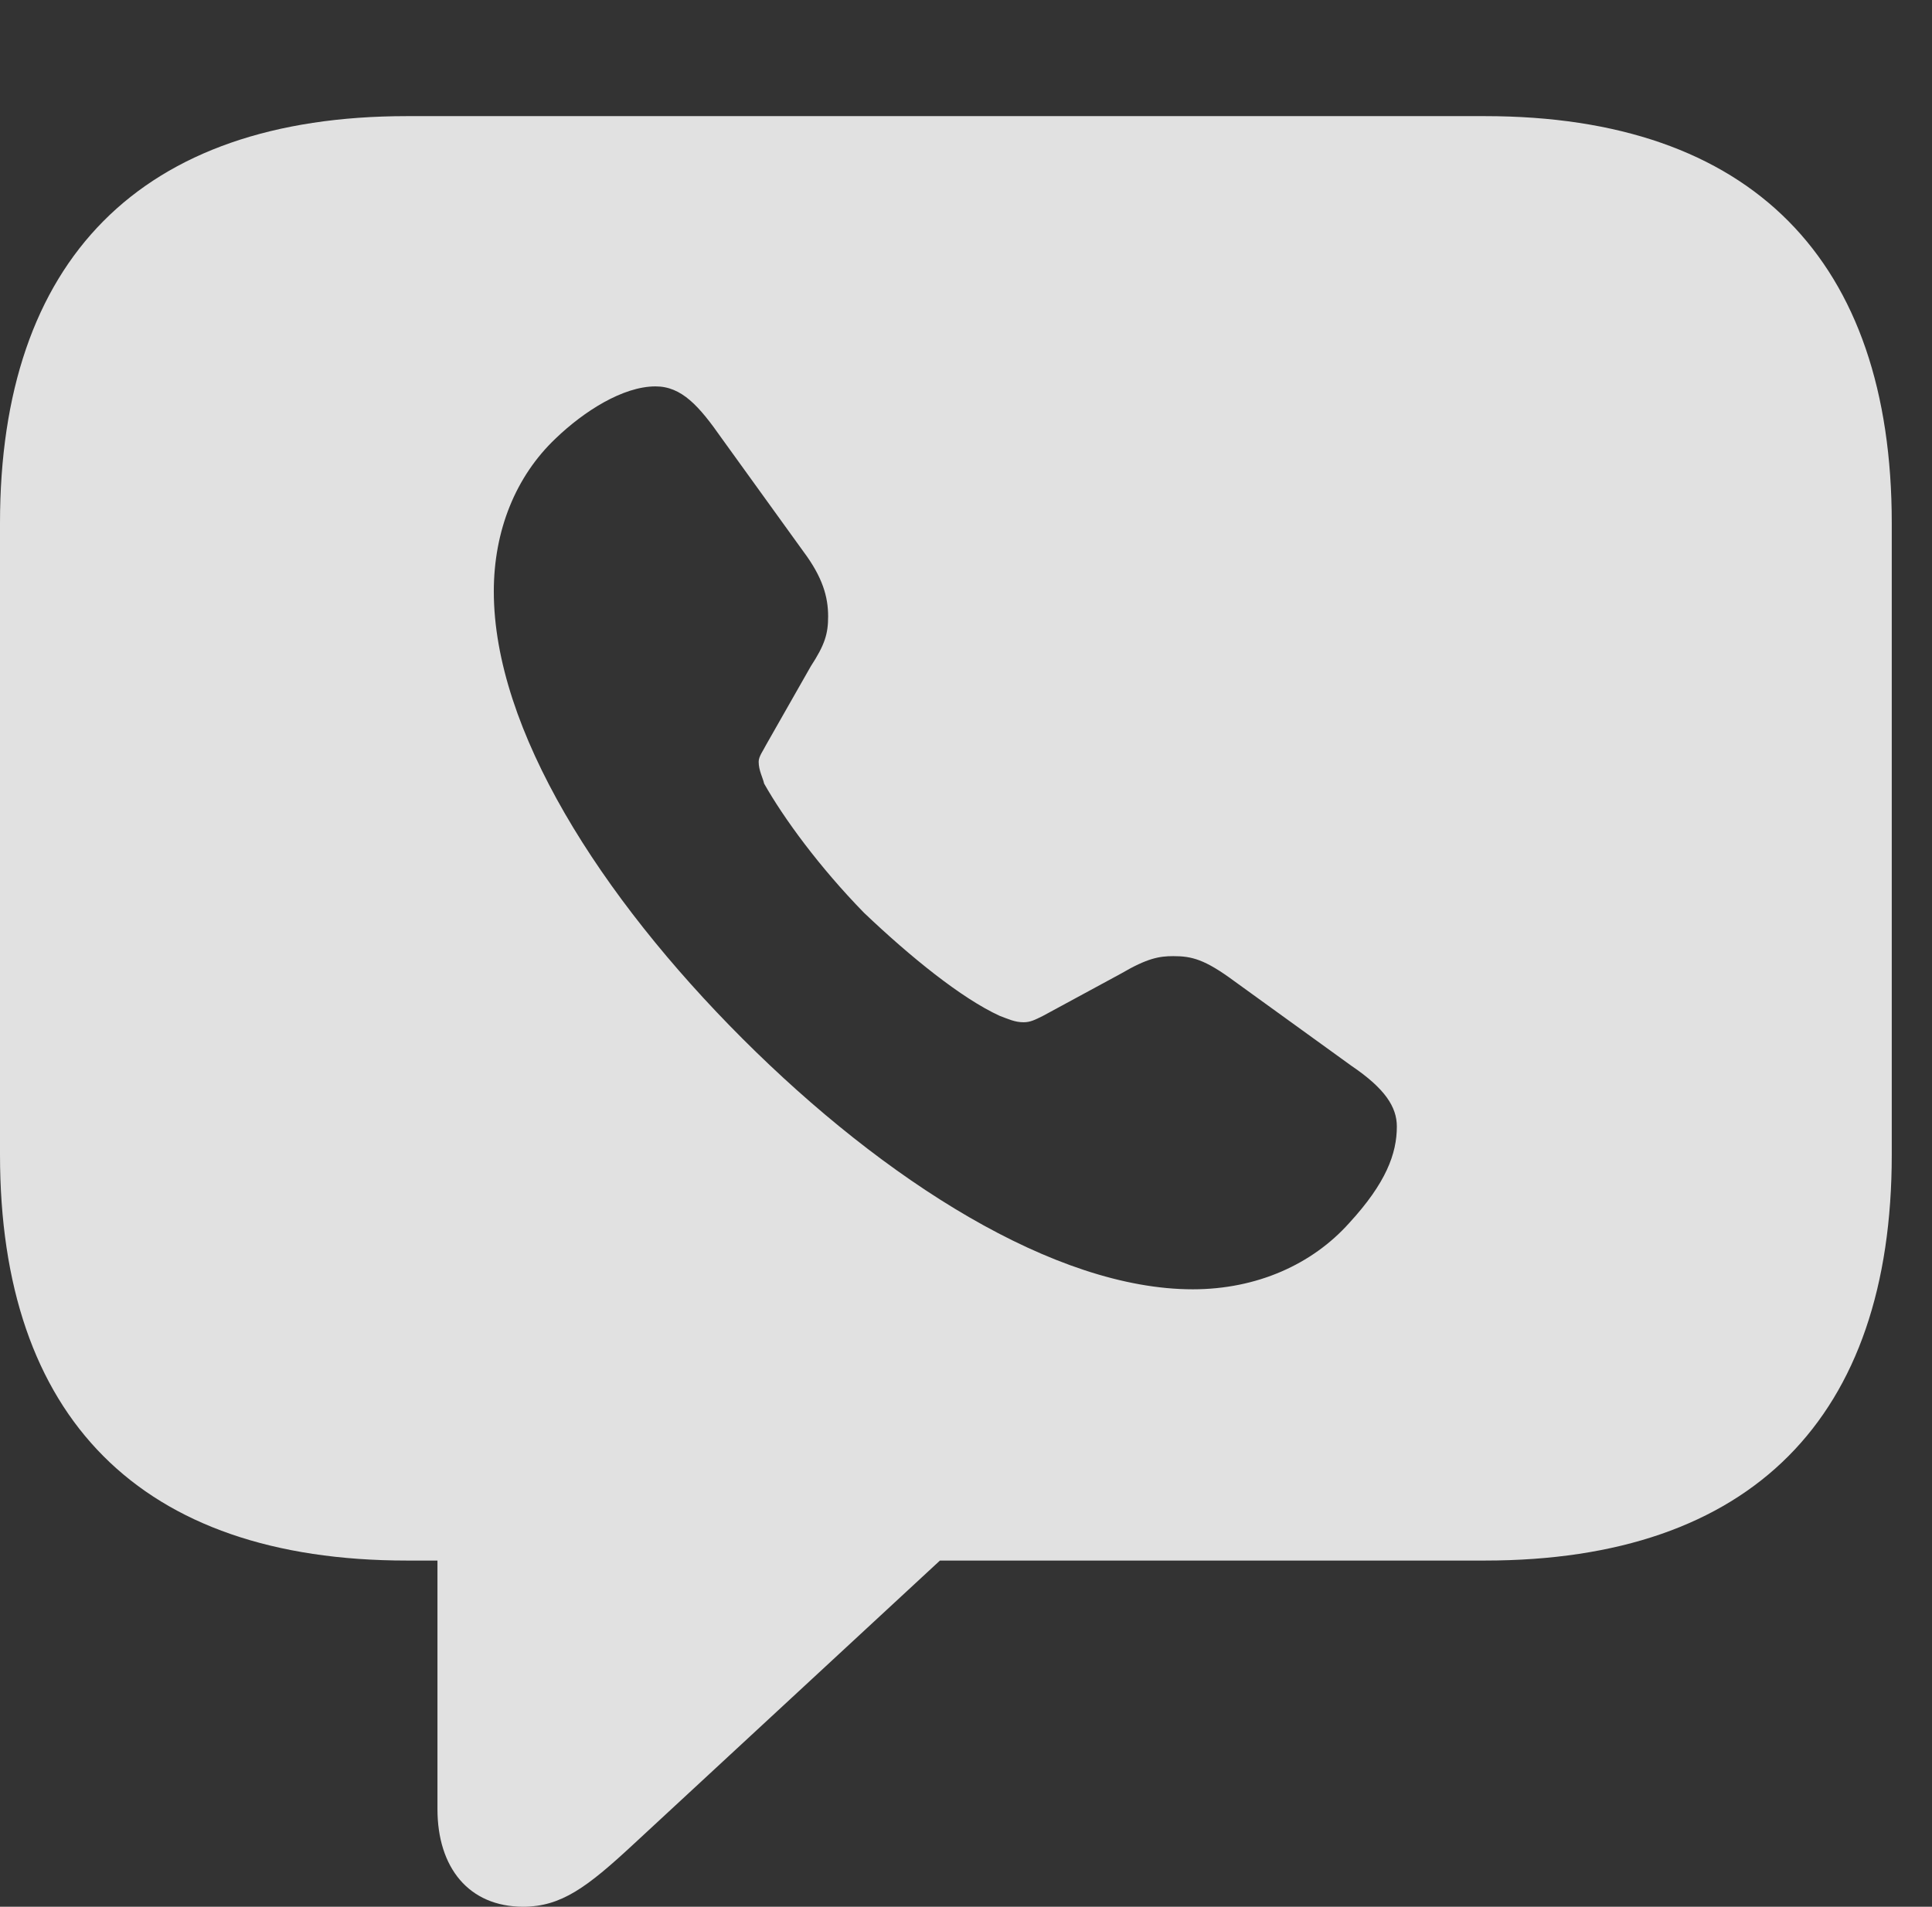<?xml version="1.0" encoding="UTF-8"?>
<!--Generator: Apple Native CoreSVG 326-->
<!DOCTYPE svg
PUBLIC "-//W3C//DTD SVG 1.1//EN"
       "http://www.w3.org/Graphics/SVG/1.1/DTD/svg11.dtd">
<svg version="1.1" xmlns="http://www.w3.org/2000/svg" xmlns:xlink="http://www.w3.org/1999/xlink" viewBox="0 0 17.383 17.158">
 <rect x="0" y="0" width="17.383" height="17.158" fill="#333333" stroke="none"/>
 <g>
  <rect height="17.158" opacity="0" width="17.383" x="0" y="0"/>
  <path d="M17.021 4.707L17.021 10.391C17.021 12.754 15.762 14.043 13.359 14.043L8.457 14.043L5.693 16.602C5.283 16.982 5.049 17.158 4.707 17.158C4.219 17.158 3.936 16.807 3.936 16.279L3.936 14.043L3.662 14.043C1.26 14.043 0 12.754 0 10.391L0 4.707C0 2.344 1.26 1.045 3.662 1.045L13.359 1.045C15.762 1.045 17.021 2.344 17.021 4.707ZM5 3.945C4.639 4.287 4.443 4.775 4.443 5.322C4.443 6.562 5.4 8.066 6.68 9.346C7.959 10.625 9.492 11.602 10.732 11.602C11.309 11.602 11.807 11.377 12.139 11.006C12.471 10.645 12.568 10.381 12.568 10.137C12.568 9.961 12.461 9.795 12.158 9.59L11.104 8.828C10.84 8.633 10.723 8.604 10.557 8.604C10.43 8.604 10.322 8.623 10.088 8.76L9.385 9.141C9.307 9.18 9.268 9.199 9.209 9.199C9.131 9.199 9.072 9.17 8.994 9.141C8.652 8.984 8.193 8.613 7.773 8.213C7.373 7.803 7.051 7.363 6.875 7.051C6.865 7.002 6.826 6.934 6.826 6.855C6.826 6.807 6.865 6.758 6.895 6.699L7.295 5.996C7.422 5.801 7.451 5.703 7.451 5.547C7.451 5.371 7.402 5.195 7.227 4.961L6.494 3.945C6.289 3.652 6.133 3.477 5.898 3.477C5.605 3.477 5.254 3.701 5 3.945Z" fill="white" fill-opacity="0.85"/>
 </g>
</svg>
